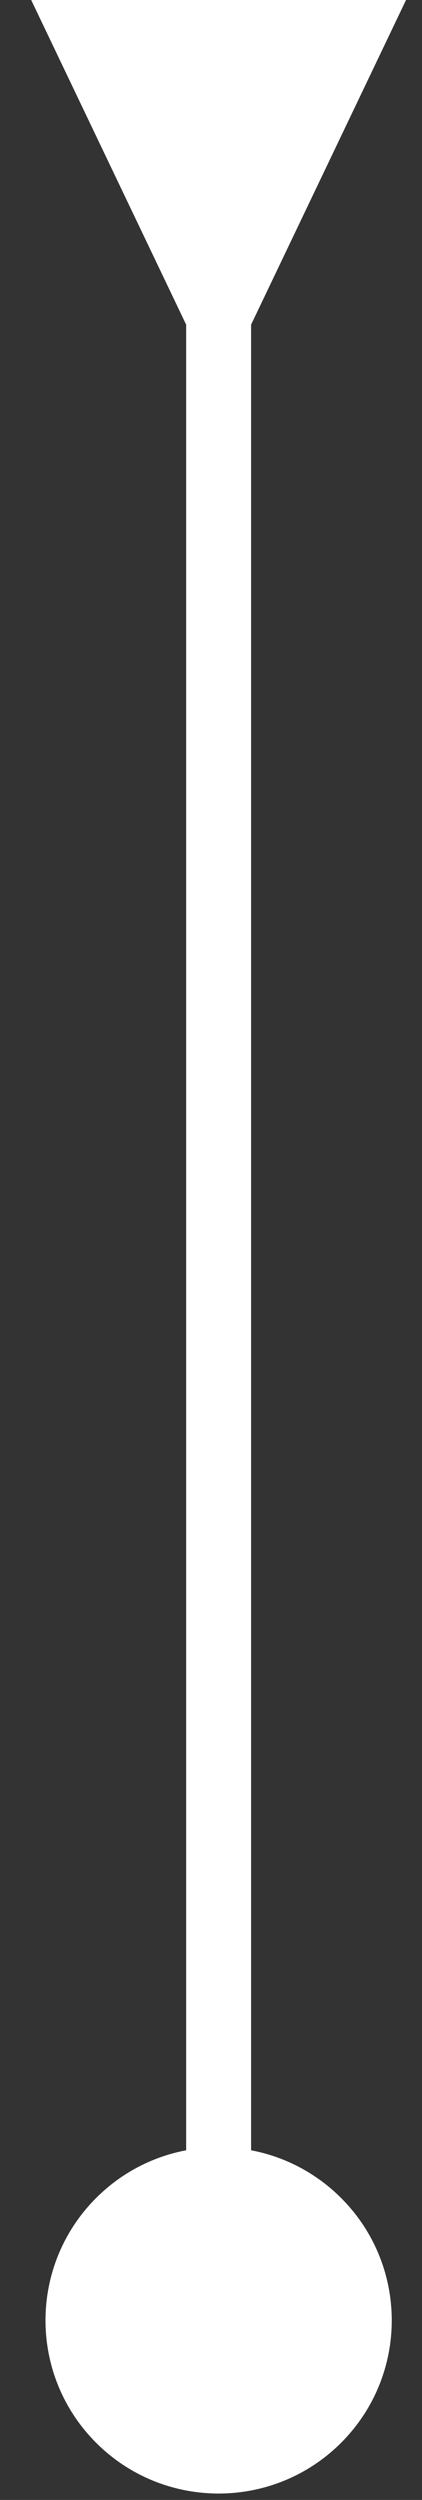 <svg width="13" height="77" viewBox="0 0 13 77" fill="none" xmlns="http://www.w3.org/2000/svg">
<rect x="0" y="0" width="13" height="77" fill="#333333" stroke="none"/>
<path d="M7.735 10L12.508 4.73961e-05L0.961 1.91596e-07L5.735 10L7.735 10ZM10.506 67.698C8.423 65.615 5.046 65.615 2.963 67.698C0.881 69.781 0.881 73.158 2.963 75.241C5.046 77.323 8.423 77.323 10.506 75.241C12.589 73.158 12.589 69.781 10.506 67.698ZM5.735 9L5.735 71.469L7.735 71.469L7.735 9L5.735 9Z" fill="white"/>
</svg>
